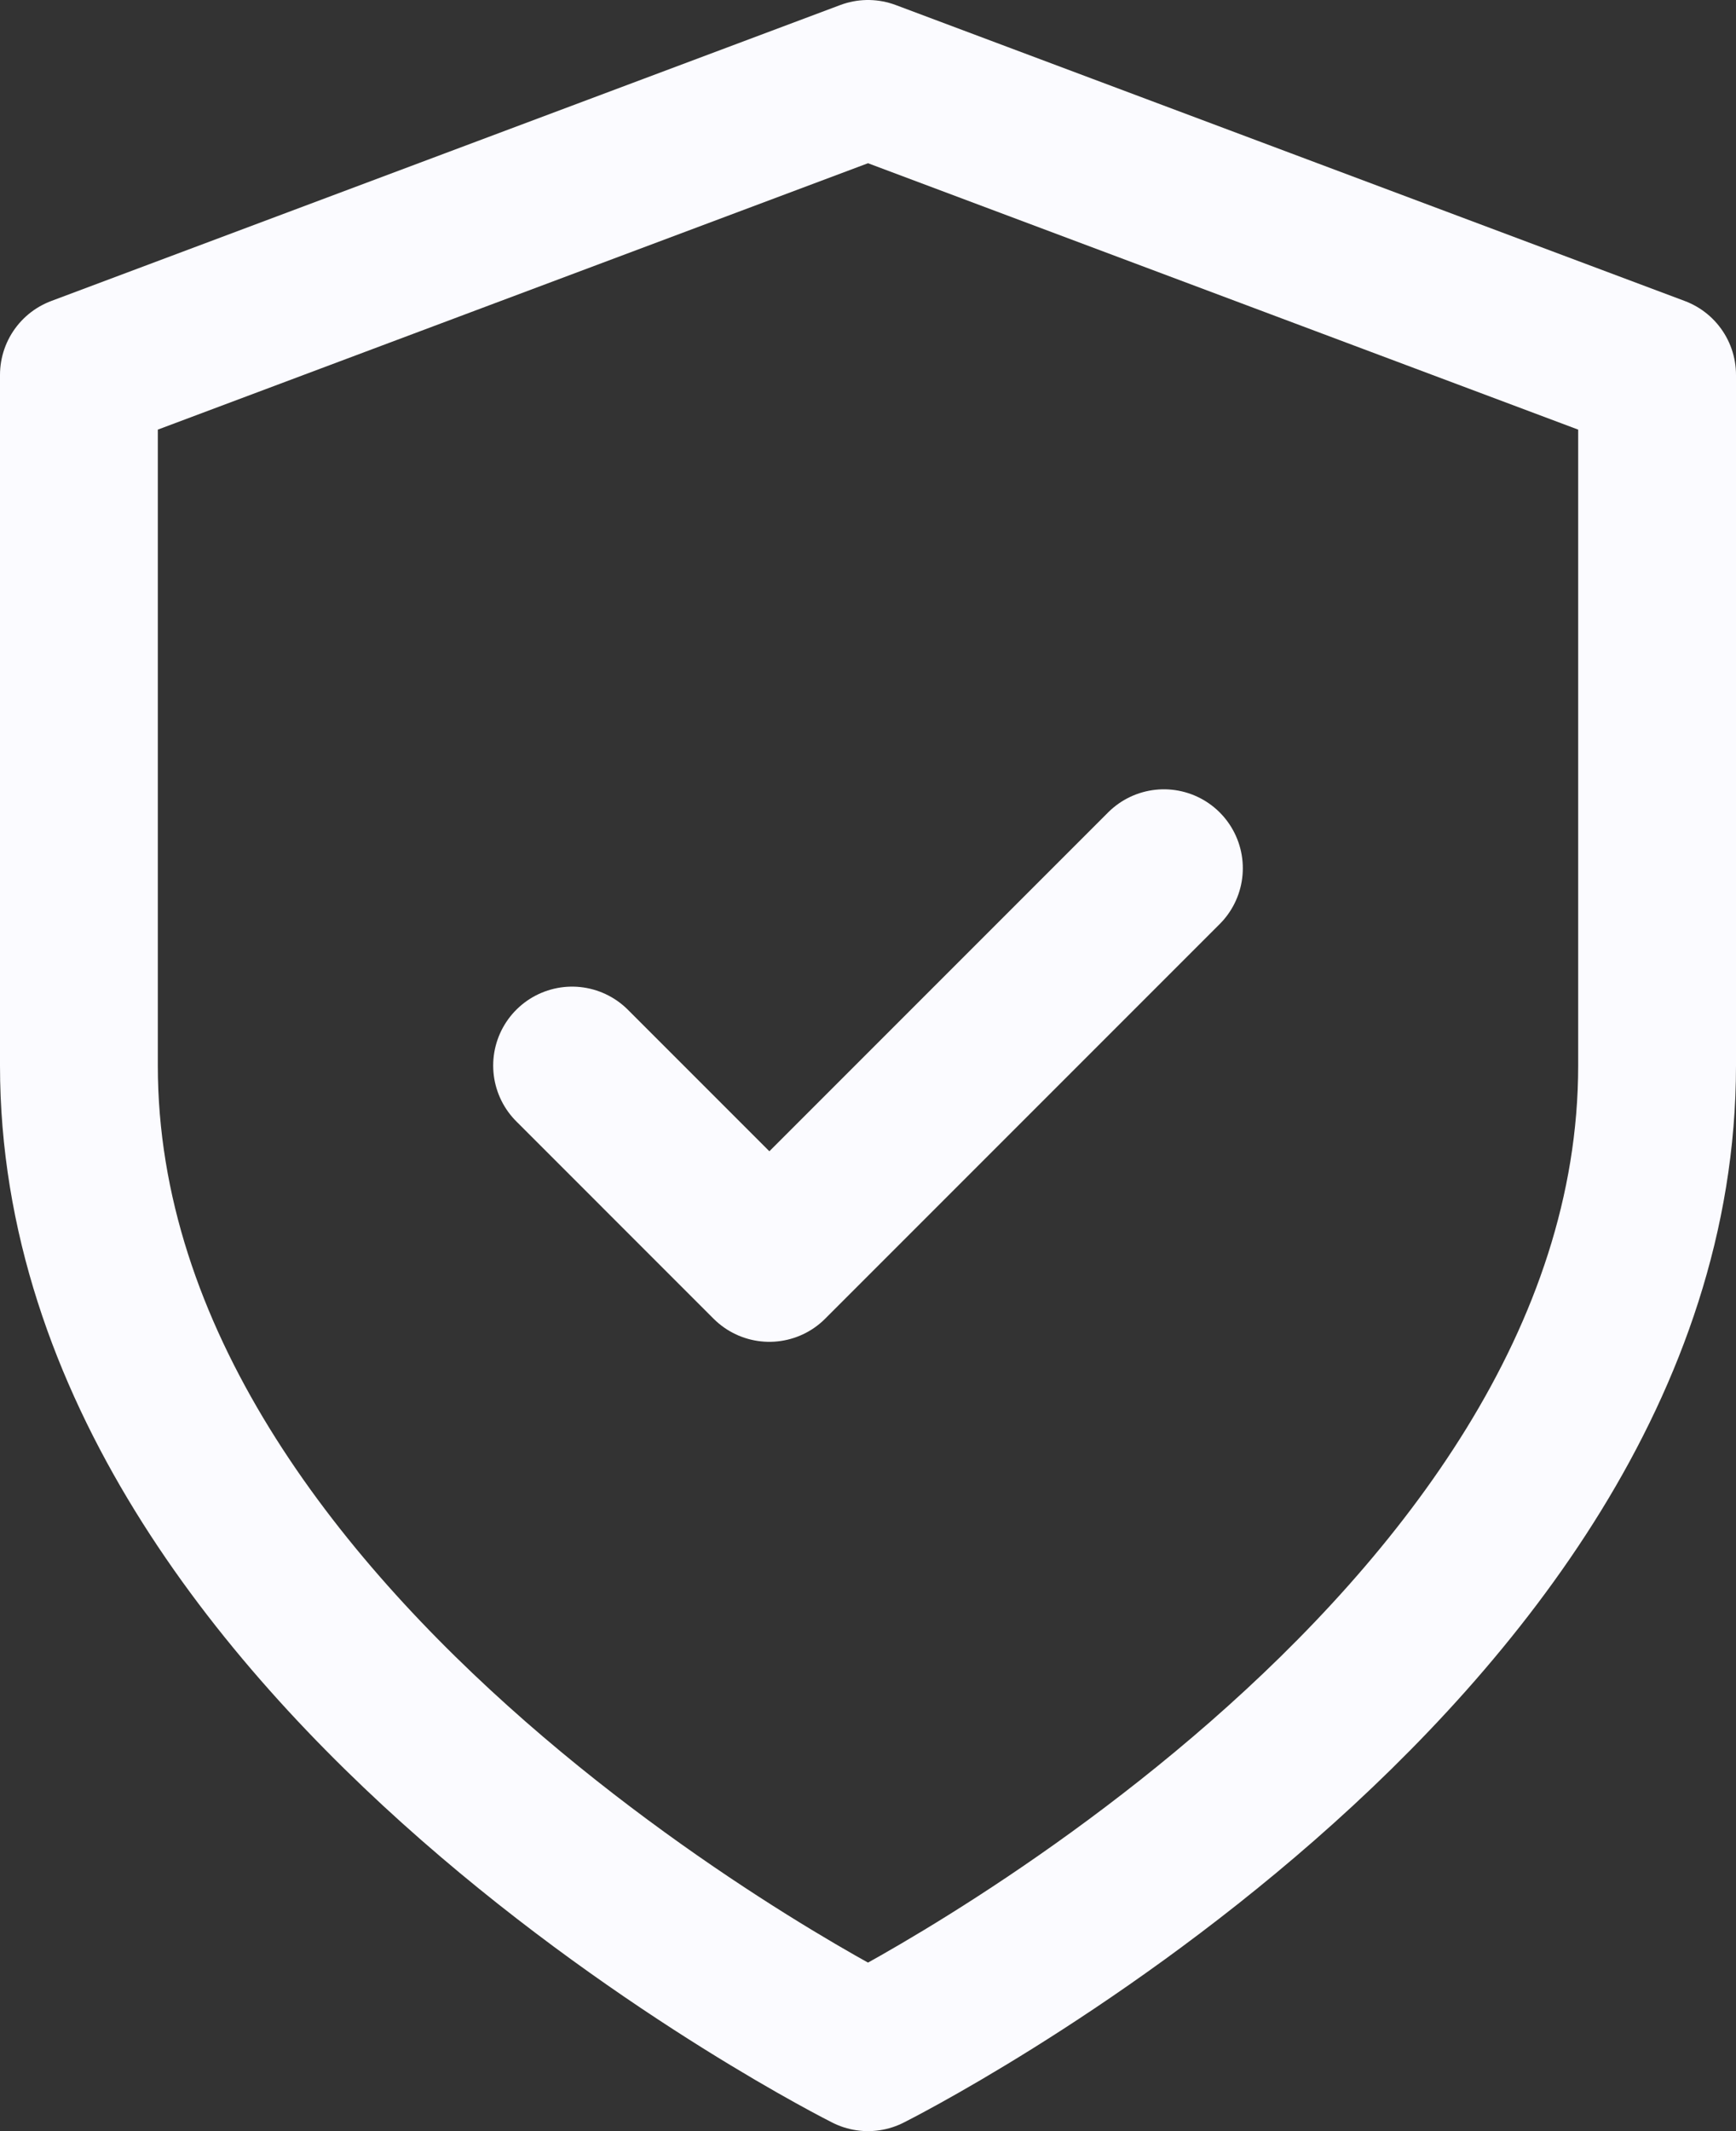 <svg width="22" height="27" viewBox="0 0 22 27" fill="none" xmlns="http://www.w3.org/2000/svg">
<rect x="0" y="0" width="22" height="27" fill="#333333" stroke="none"/>
<path d="M11 26C11 26 21 21 21 13.5V4.75L11 1L1 4.75V13.5C1 21 11 26 11 26Z" stroke="#FBFBFF" stroke-width="2" stroke-linecap="round" stroke-linejoin="round"/>
<path d="M7.25 13.5L9.75 16L14.75 11" stroke="#FBFBFF" stroke-width="2" stroke-linecap="round" stroke-linejoin="round"/>
</svg>
